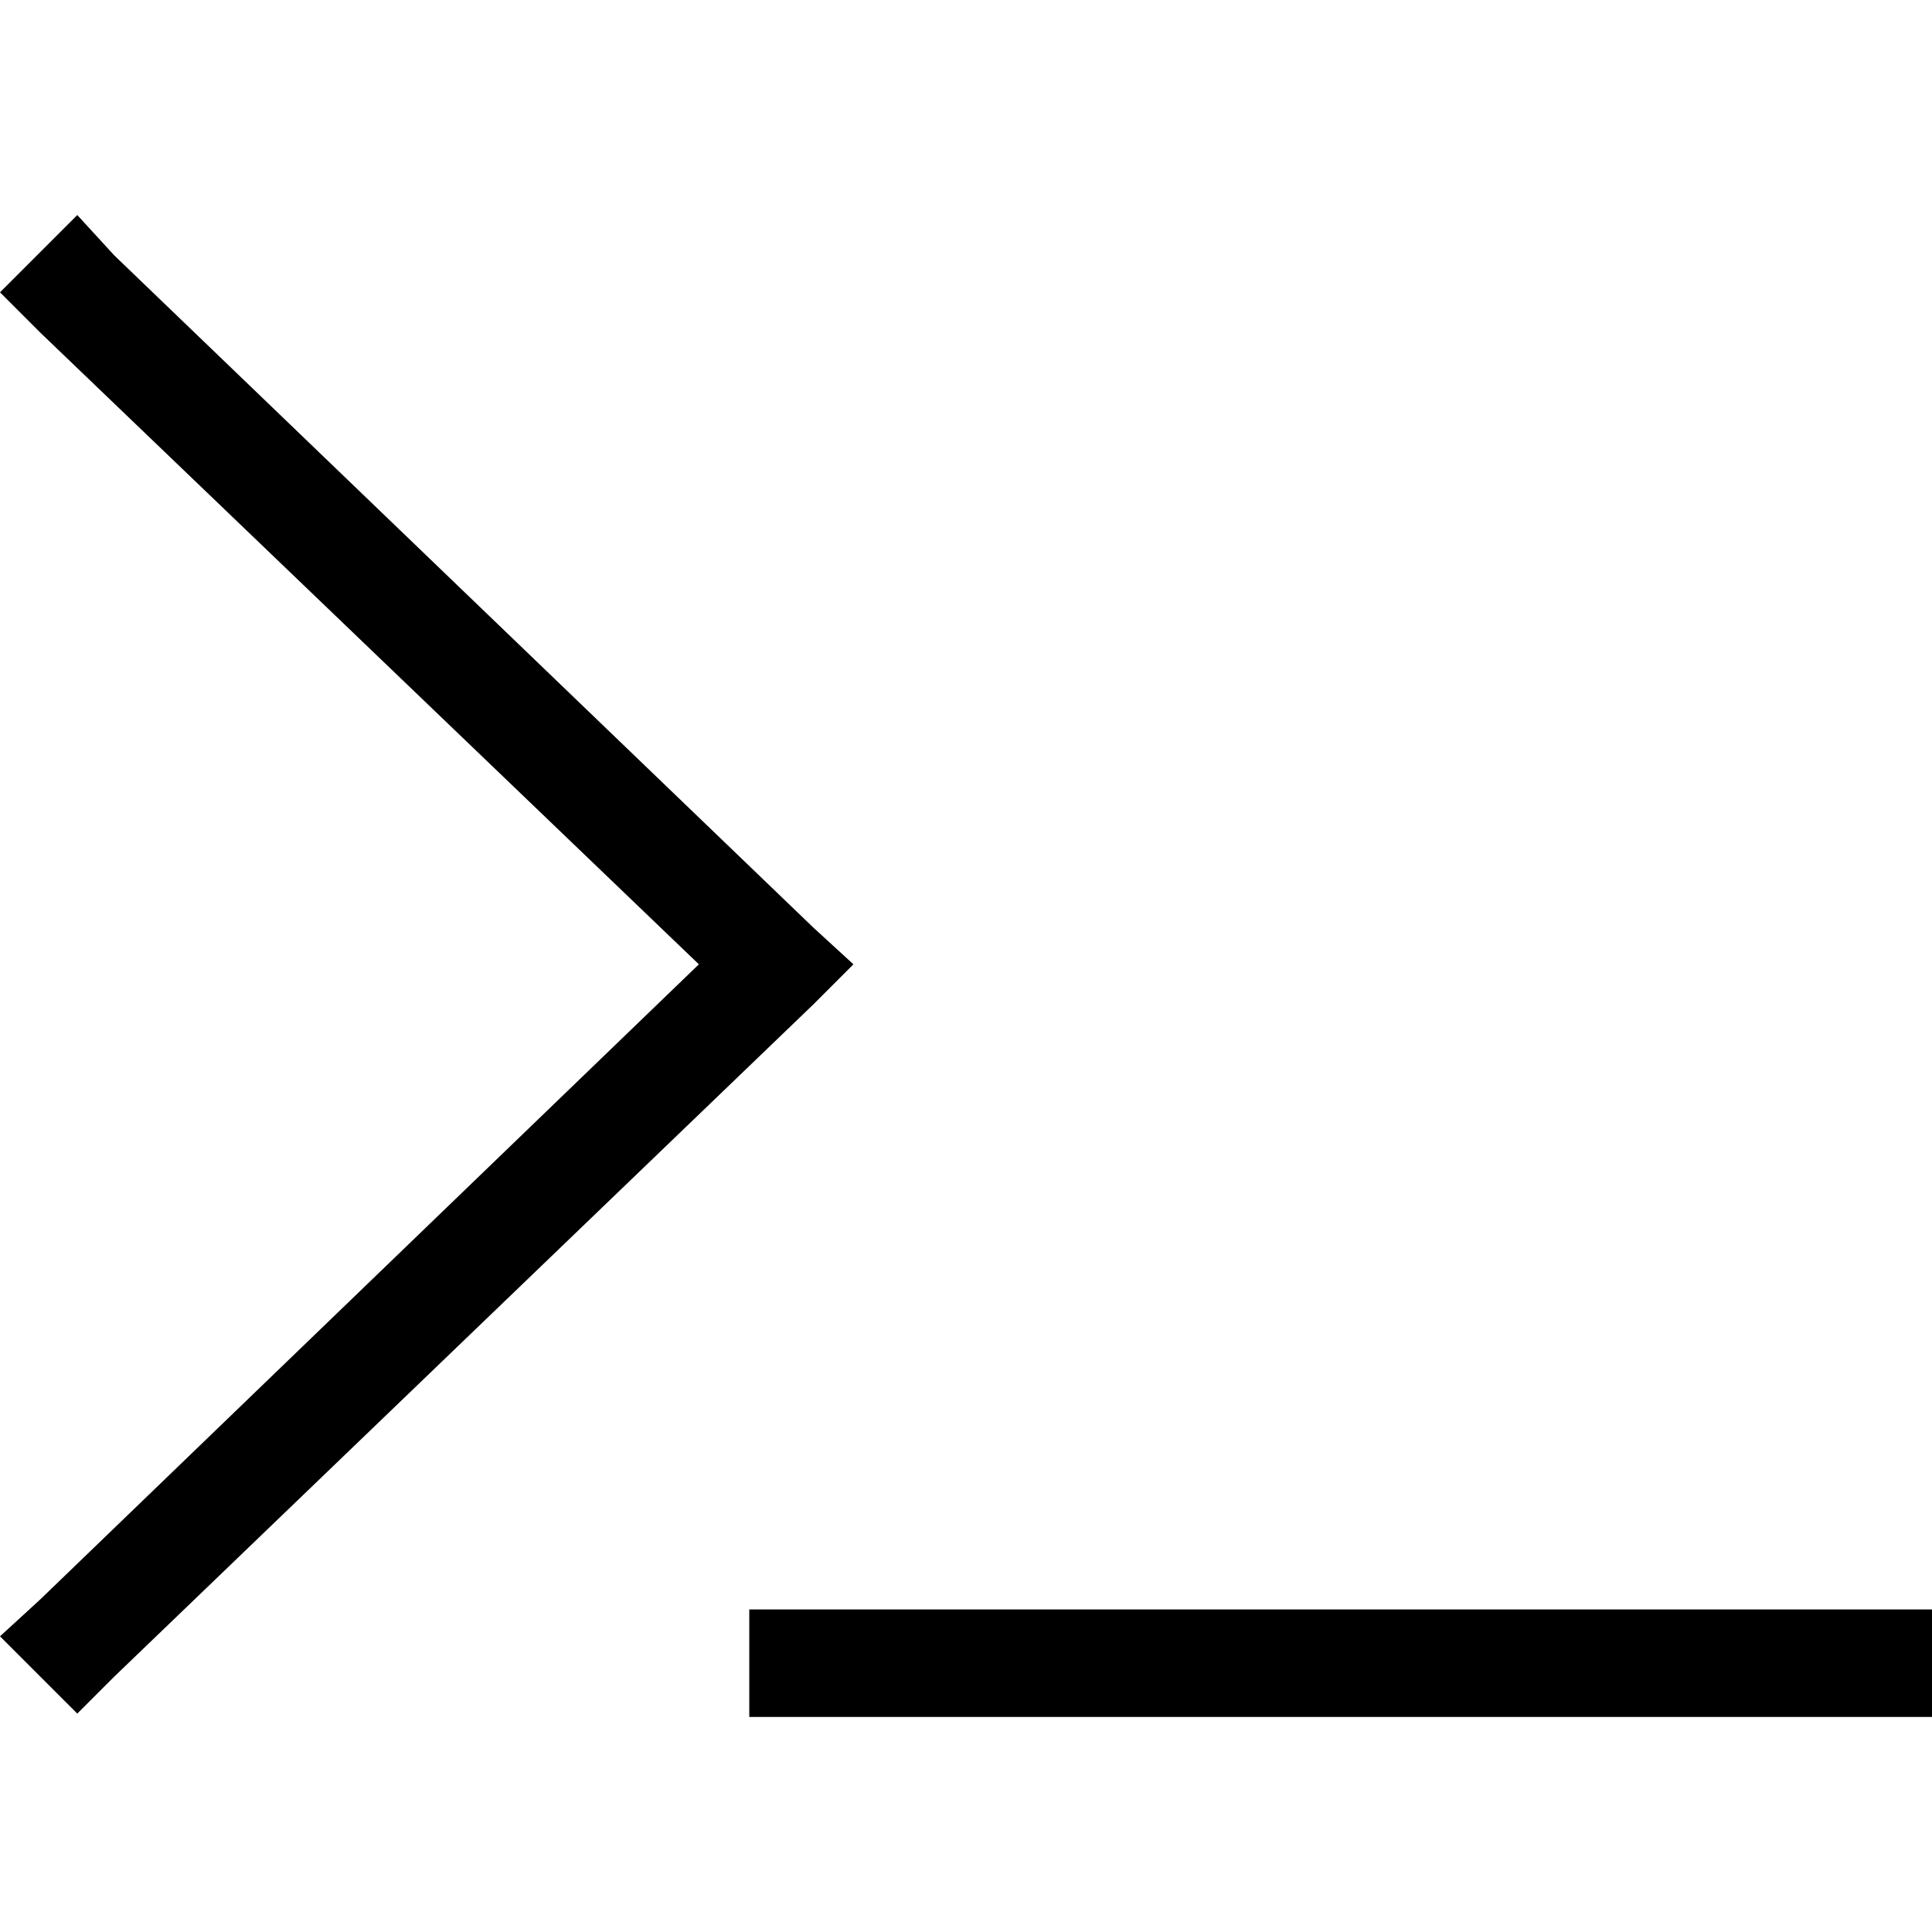 <svg xmlns="http://www.w3.org/2000/svg" viewBox="0 0 512 512">
  <path d="M 10.685 88.153 L 0 77.468 L 20.48 56.988 L 30.275 67.673 L 215.485 245.76 L 226.17 255.555 L 215.485 266.24 L 30.275 444.327 L 20.48 454.122 L 0 433.642 L 10.685 423.847 L 185.21 255.555 L 10.685 88.153 L 10.685 88.153 Z M 212.814 426.518 L 497.753 426.518 L 512 426.518 L 512 455.012 L 497.753 455.012 L 212.814 455.012 L 198.567 455.012 L 198.567 426.518 L 212.814 426.518 L 212.814 426.518 Z" />
</svg>